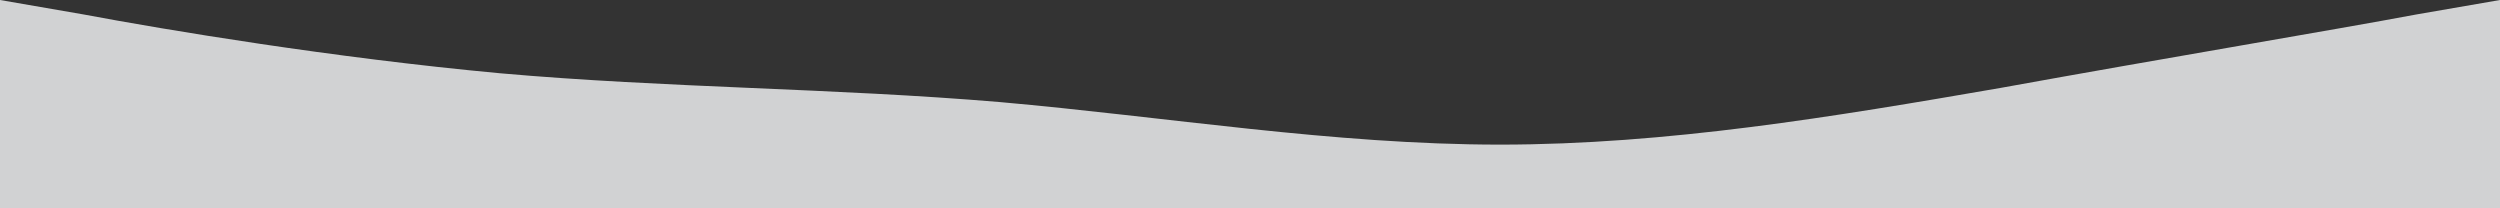 <?xml version="1.0" encoding="UTF-8" standalone="no"?>
<svg width="1440" height="120" viewBox="0 0 1440 120" fill="none" xmlns="http://www.w3.org/2000/svg">
  <rect x="0" y="0" width="1440" height="120" fill="#333333" stroke="none"/>
  <path d="M0 0L48 8.3C96 17.3 192 33.3 288 42.2C384 50.7 480 50.7 576 58.8C672 67.3 768 83.3 864 83.3C960 83.3 1056 67.3 1152 50.7C1248 33.3 1344 17.3 1392 8.3L1440 0V120H1392C1344 120 1248 120 1152 120C1056 120 960 120 864 120C768 120 672 120 576 120C480 120 384 120 288 120C192 120 96 120 48 120H0V0Z" fill="#F9FAFB" fill-opacity="0.8"/>
</svg>
